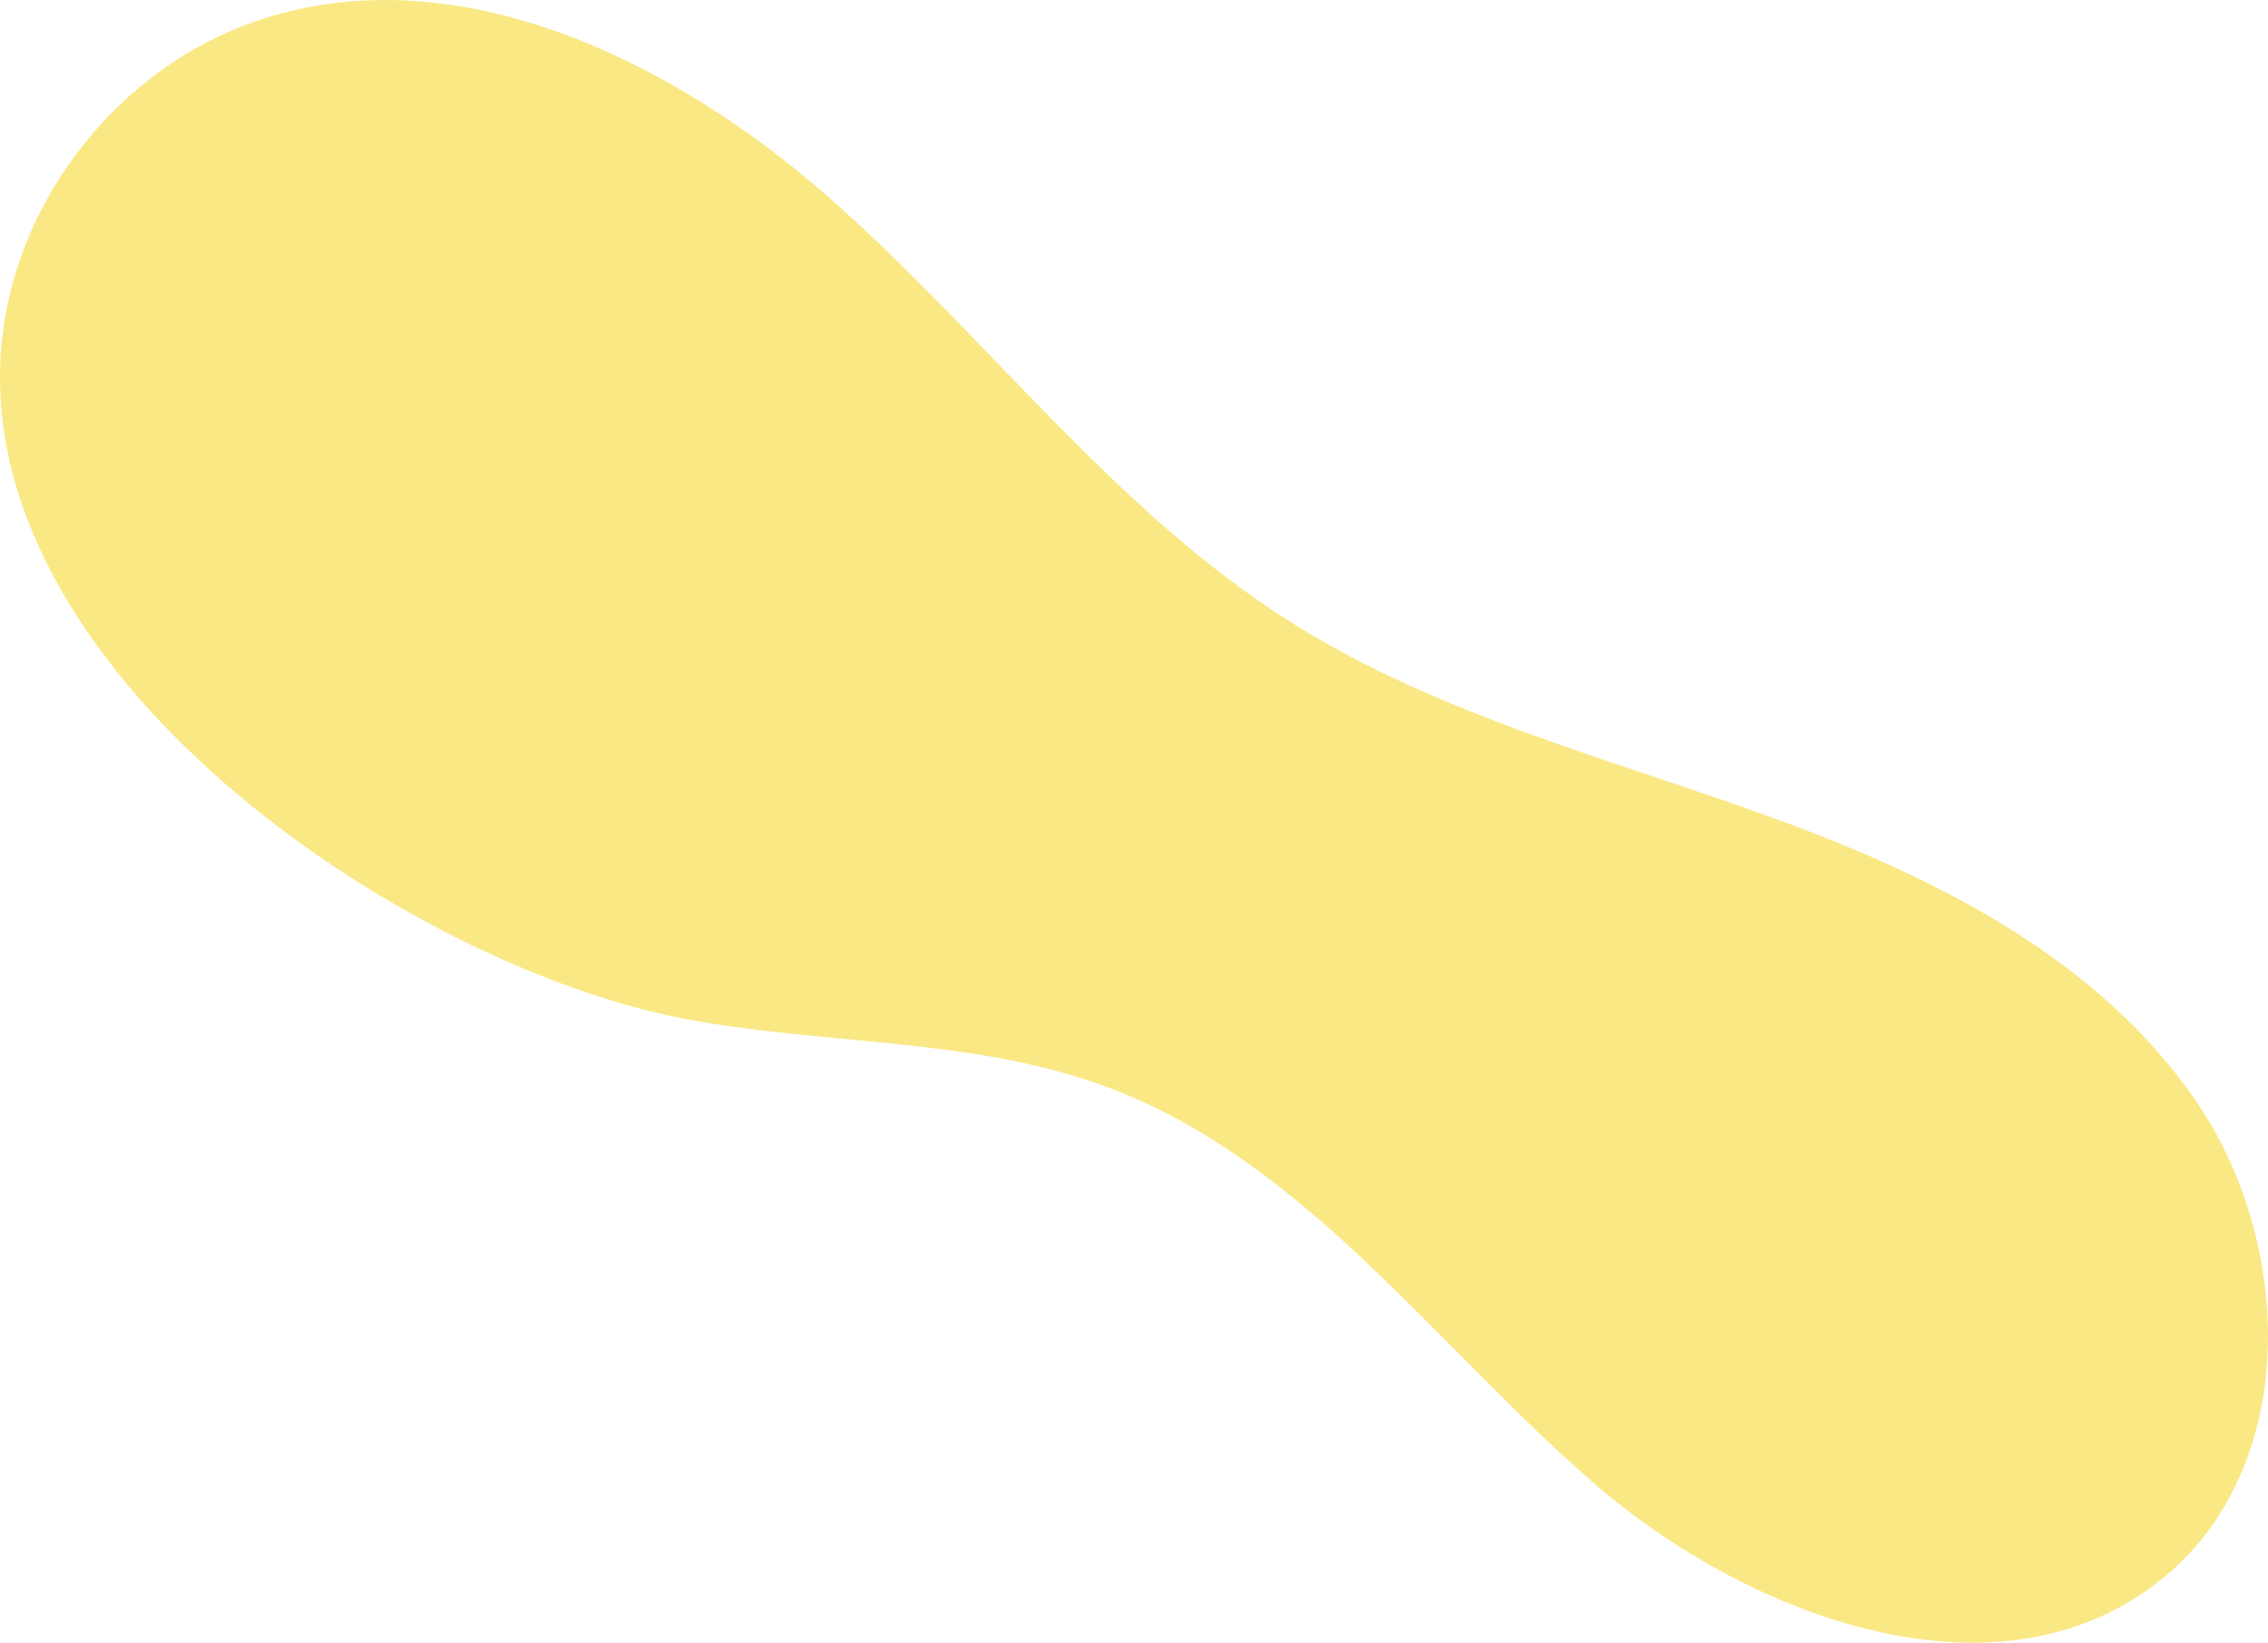 <svg width="359" height="260" viewBox="0 0 359 260" fill="none" xmlns="http://www.w3.org/2000/svg">
<path d="M0.388 53.084C3.009 30.85 19.171 10.736 40.325 3.407C71.744 -7.476 106.283 9.301 131.244 31.286C156.204 53.24 176.391 80.932 204.534 98.614C227.747 113.208 254.861 120.069 280.632 129.456C306.435 138.811 332.426 151.877 347.807 174.58C363.189 197.314 363.813 231.866 342.784 249.454C317.231 270.816 277.481 256.564 252.302 234.766C227.123 212.968 206.593 183.811 175.393 172.116C154.27 164.195 130.9 165.474 108.717 161.326C63.881 152.938 -5.821 105.849 0.388 53.084Z" fill="#FAE884"/>
</svg>
